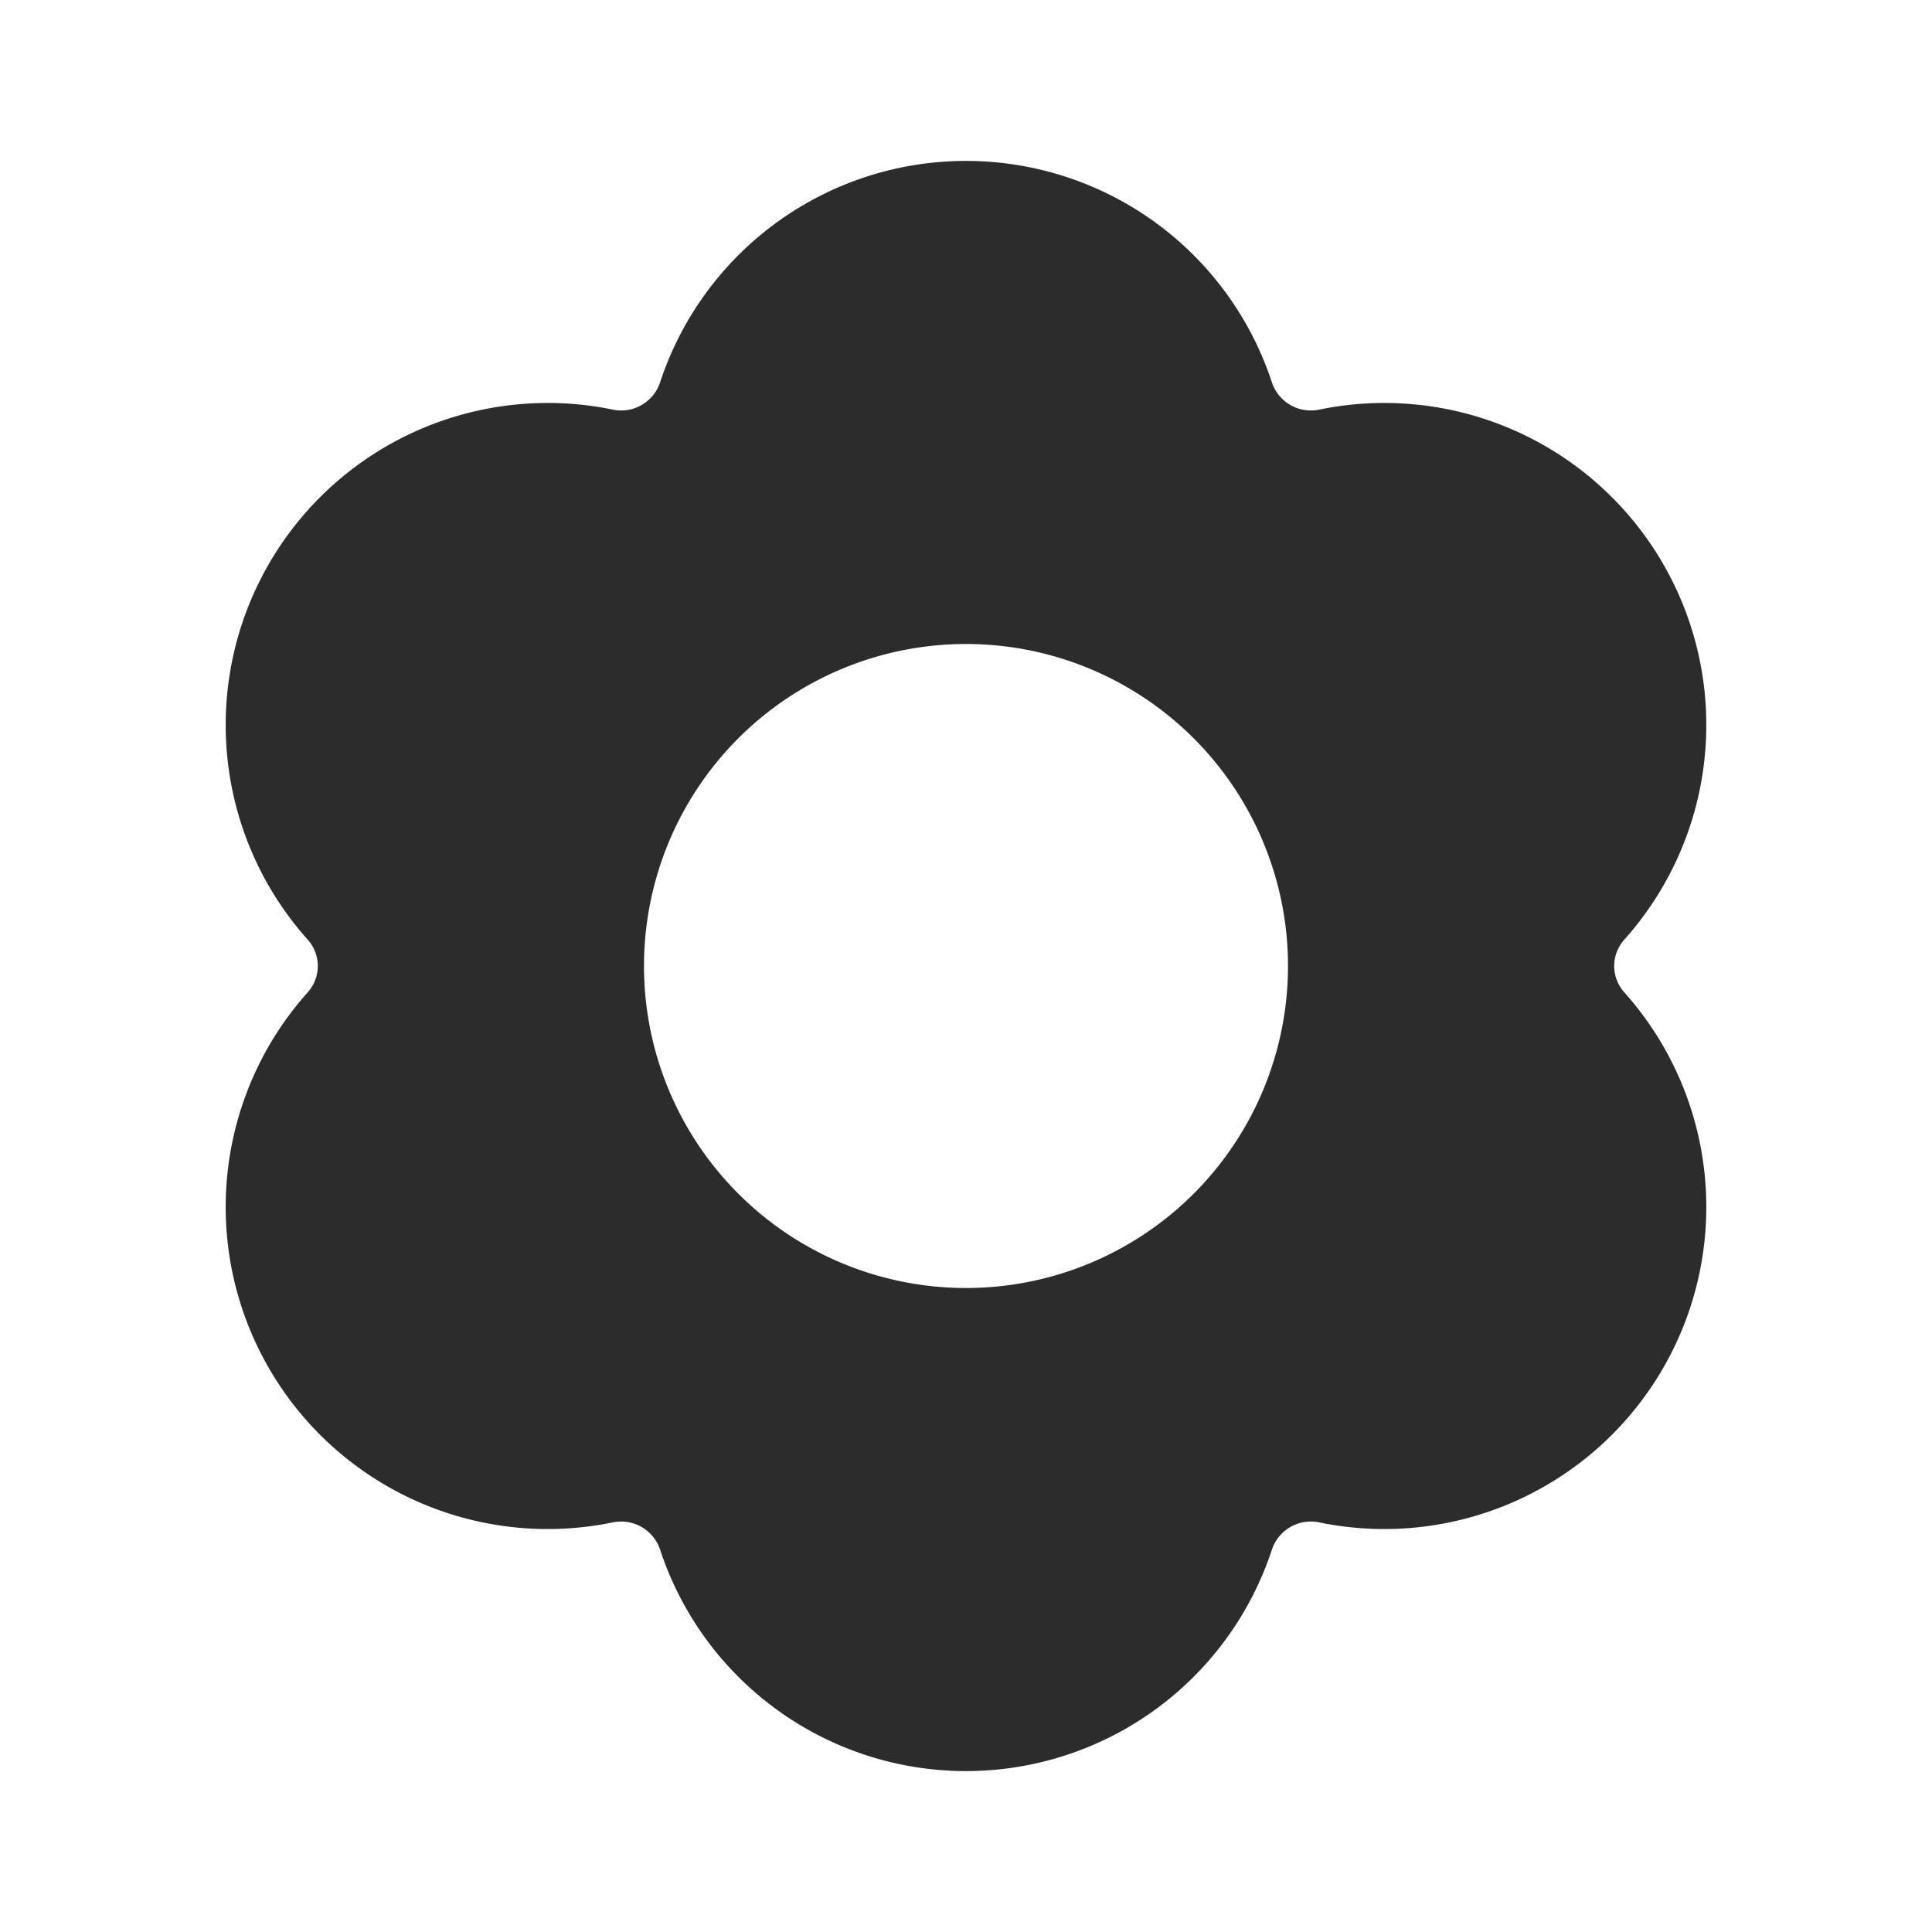 <?xml version="1.0" standalone="no"?><!DOCTYPE svg PUBLIC "-//W3C//DTD SVG 1.1//EN" "http://www.w3.org/Graphics/SVG/1.1/DTD/svg11.dtd"><svg t="1732206652406" class="icon" viewBox="0 0 1024 1024" version="1.1" xmlns="http://www.w3.org/2000/svg" p-id="41147" xmlns:xlink="http://www.w3.org/1999/xlink" width="200" height="200"><path d="M861.013 526.08a20.907 20.907 0 0 1 0-28.16 170.667 170.667 0 0 0-162.133-280.747 21.76 21.76 0 0 1-24.747-14.507 170.667 170.667 0 0 0-324.267 0 21.76 21.76 0 0 1-24.747 14.507 170.667 170.667 0 0 0-162.133 280.747 20.907 20.907 0 0 1 0 28.16 170.667 170.667 0 0 0 162.133 280.747 21.76 21.76 0 0 1 24.747 14.507 170.667 170.667 0 0 0 324.267 0 21.76 21.76 0 0 1 24.747-14.507 170.667 170.667 0 0 0 162.133-280.747zM512 682.667a170.667 170.667 0 1 1 170.667-170.667 170.667 170.667 0 0 1-170.667 170.667z" p-id="41148" fill="#2c2c2c"></path></svg>